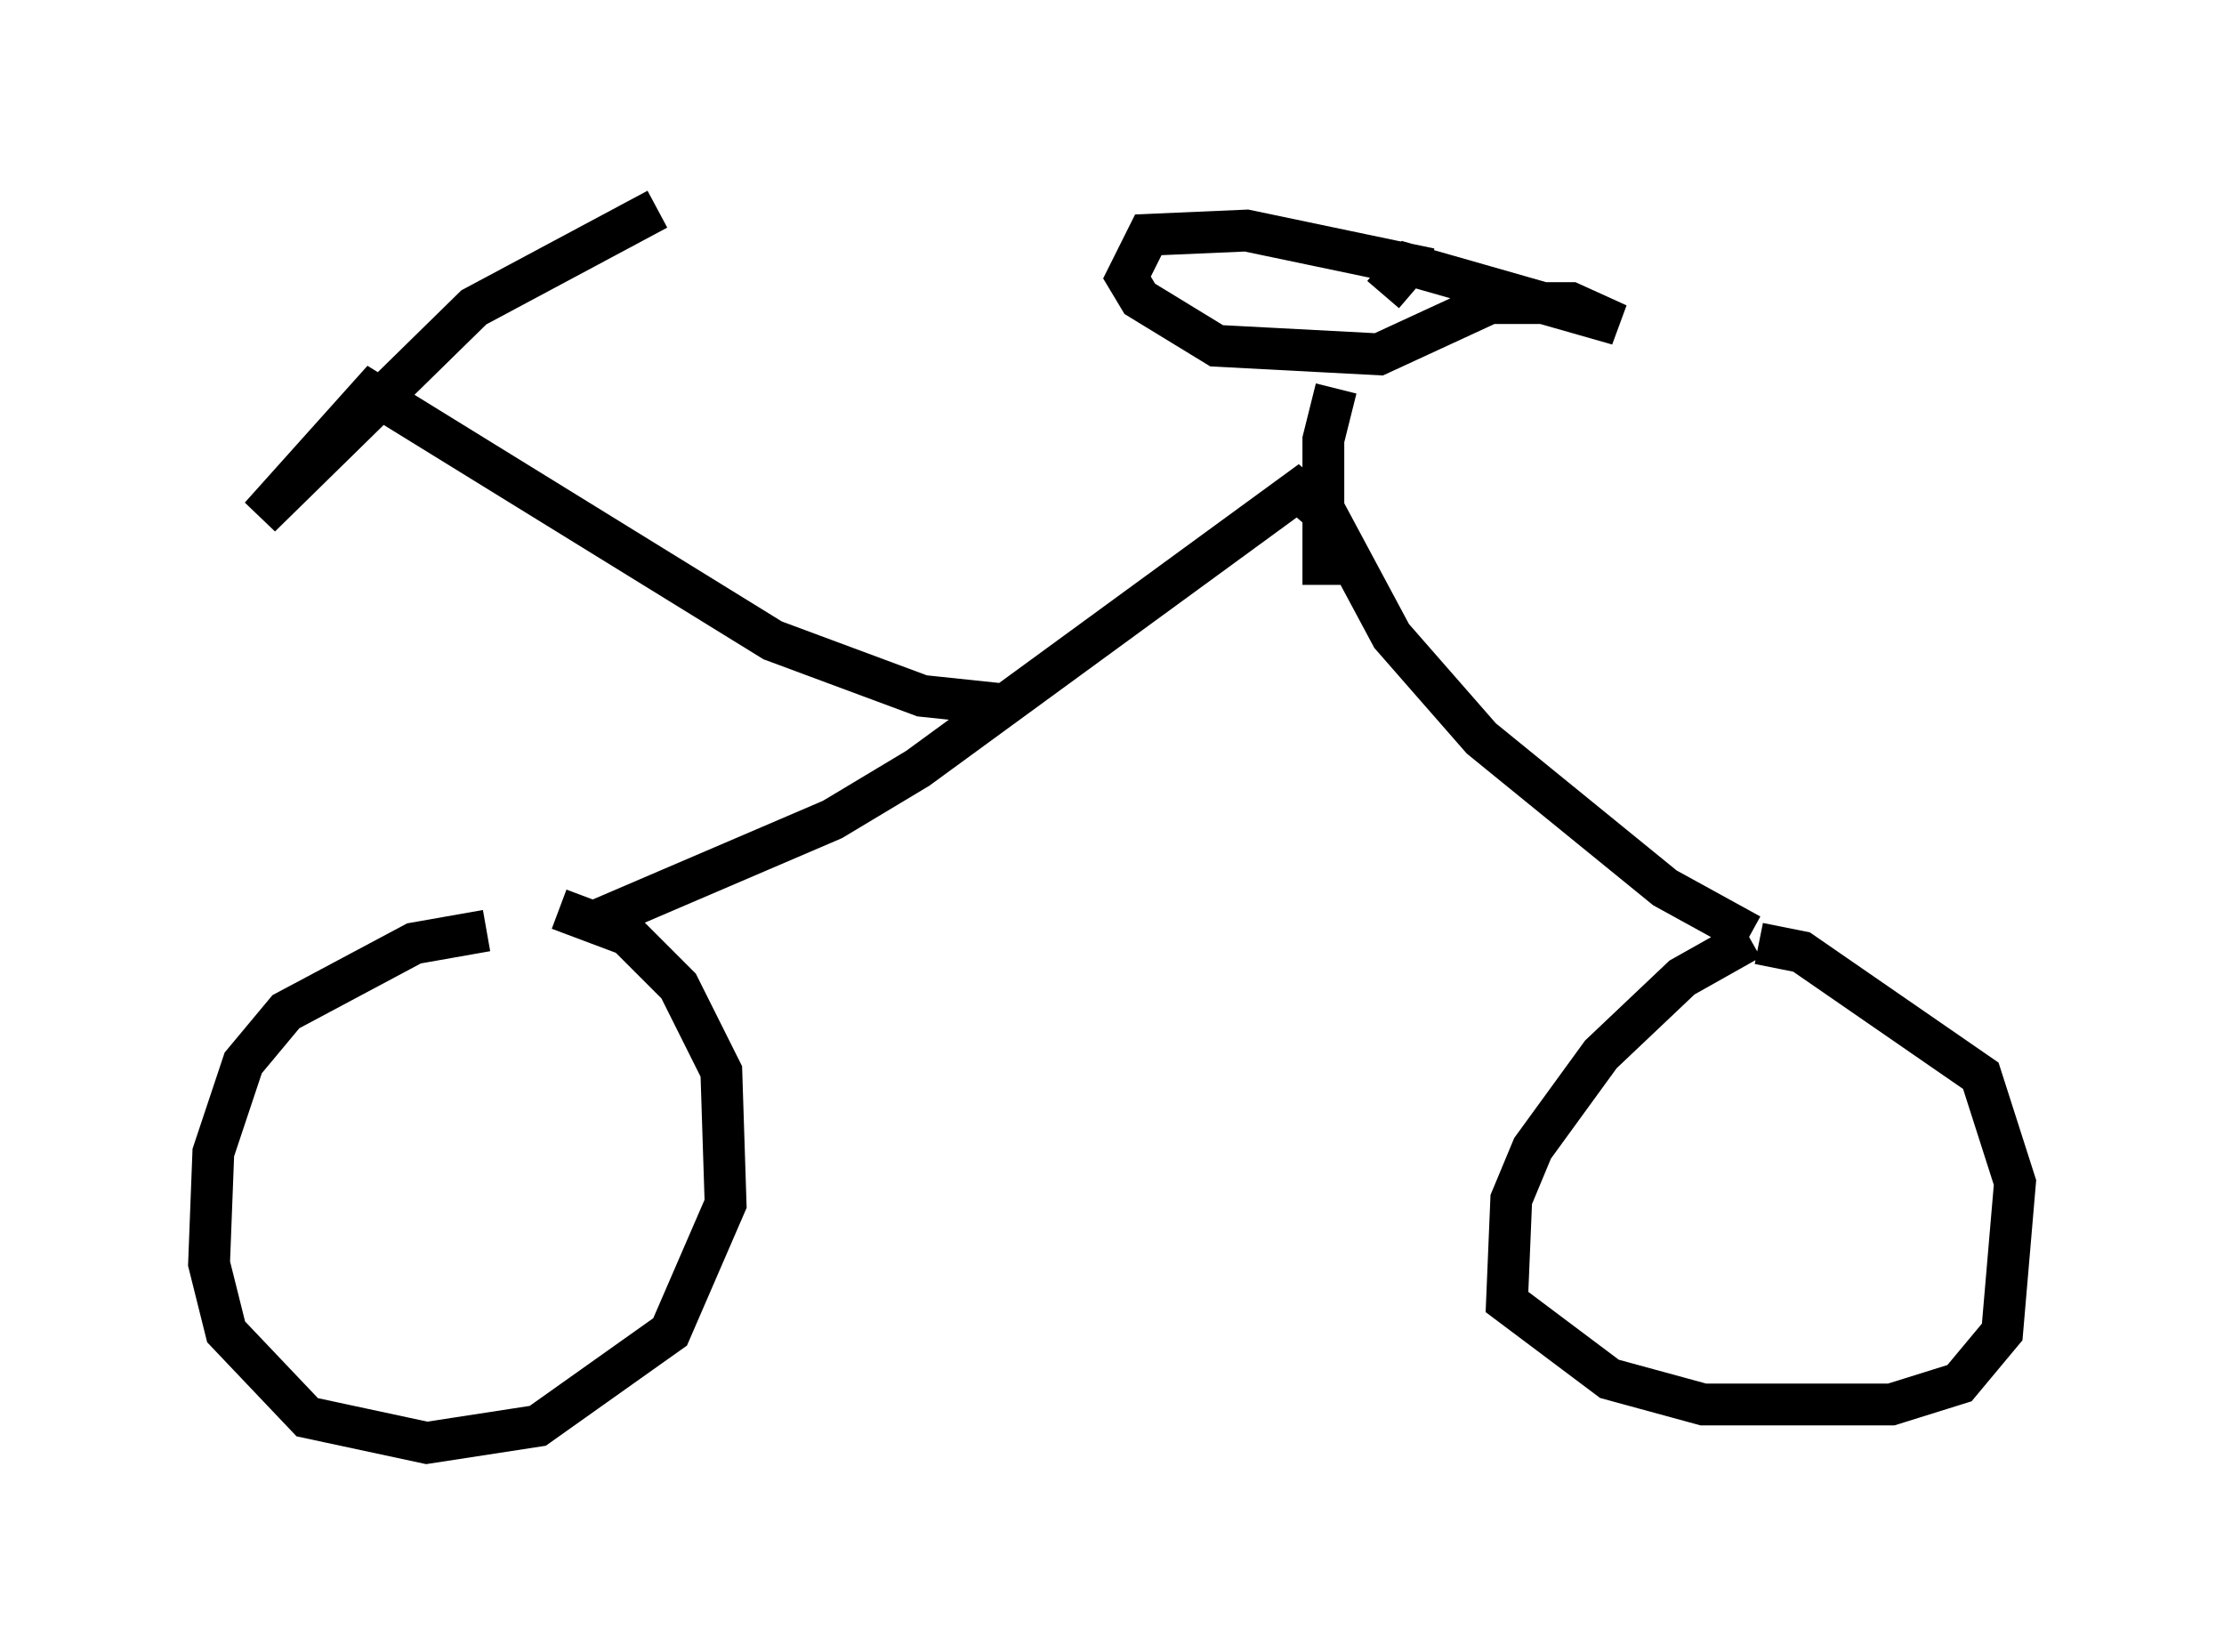 <?xml version="1.0" encoding="utf-8" ?>
<svg baseProfile="full" height="39.502" version="1.1" width="53.182" xmlns="http://www.w3.org/2000/svg" xmlns:ev="http://www.w3.org/2001/xml-events" xmlns:xlink="http://www.w3.org/1999/xlink"><defs /><rect fill="white" height="39.502" width="53.182" x="0" y="0" /><path d="M13.881, 22.763 m-2.246, -0.51 l-1.735, 0.306 -3.063, 1.633 l-1.021, 1.225 -0.715, 2.144 l-0.102, 2.654 0.408, 1.633 l1.94, 2.042 2.858, 0.613 l2.654, -0.408 3.165, -2.246 l1.327, -3.063 -0.102, -3.165 l-1.021, -2.042 -1.225, -1.225 l-1.633, -0.613 m0.817, 0.306 l5.717, -2.45 2.042, -1.225 l9.086, -6.635 0.715, 0.613 l1.531, 2.858 2.144, 2.45 l4.39, 3.573 2.042, 1.123 m0.0, 0.102 l-1.633, 0.919 -1.94, 1.838 l-1.633, 2.246 -0.51, 1.225 l-0.102, 2.45 2.45, 1.838 l2.246, 0.613 4.492, 0.0 l1.633, -0.51 1.021, -1.225 l0.306, -3.573 -0.817, -2.552 l-4.288, -2.96 -1.021, -0.204 m-7.861, -16.129 l-4.39, -0.919 -2.348, 0.102 l-0.51, 1.021 0.306, 0.51 l1.838, 1.123 3.879, 0.204 l2.654, -1.225 1.94, 0.0 l1.123, 0.51 -5.002, -1.429 l-0.613, 0.715 m-1.123, 2.246 l-0.306, 1.225 0.0, 3.471 m-7.656, 2.858 l-1.94, -0.204 -3.573, -1.327 l-9.596, -5.921 -2.654, 2.96 l5.104, -5.002 4.39, -2.348 " fill="none" stroke="black" stroke-width="1" /></svg>
